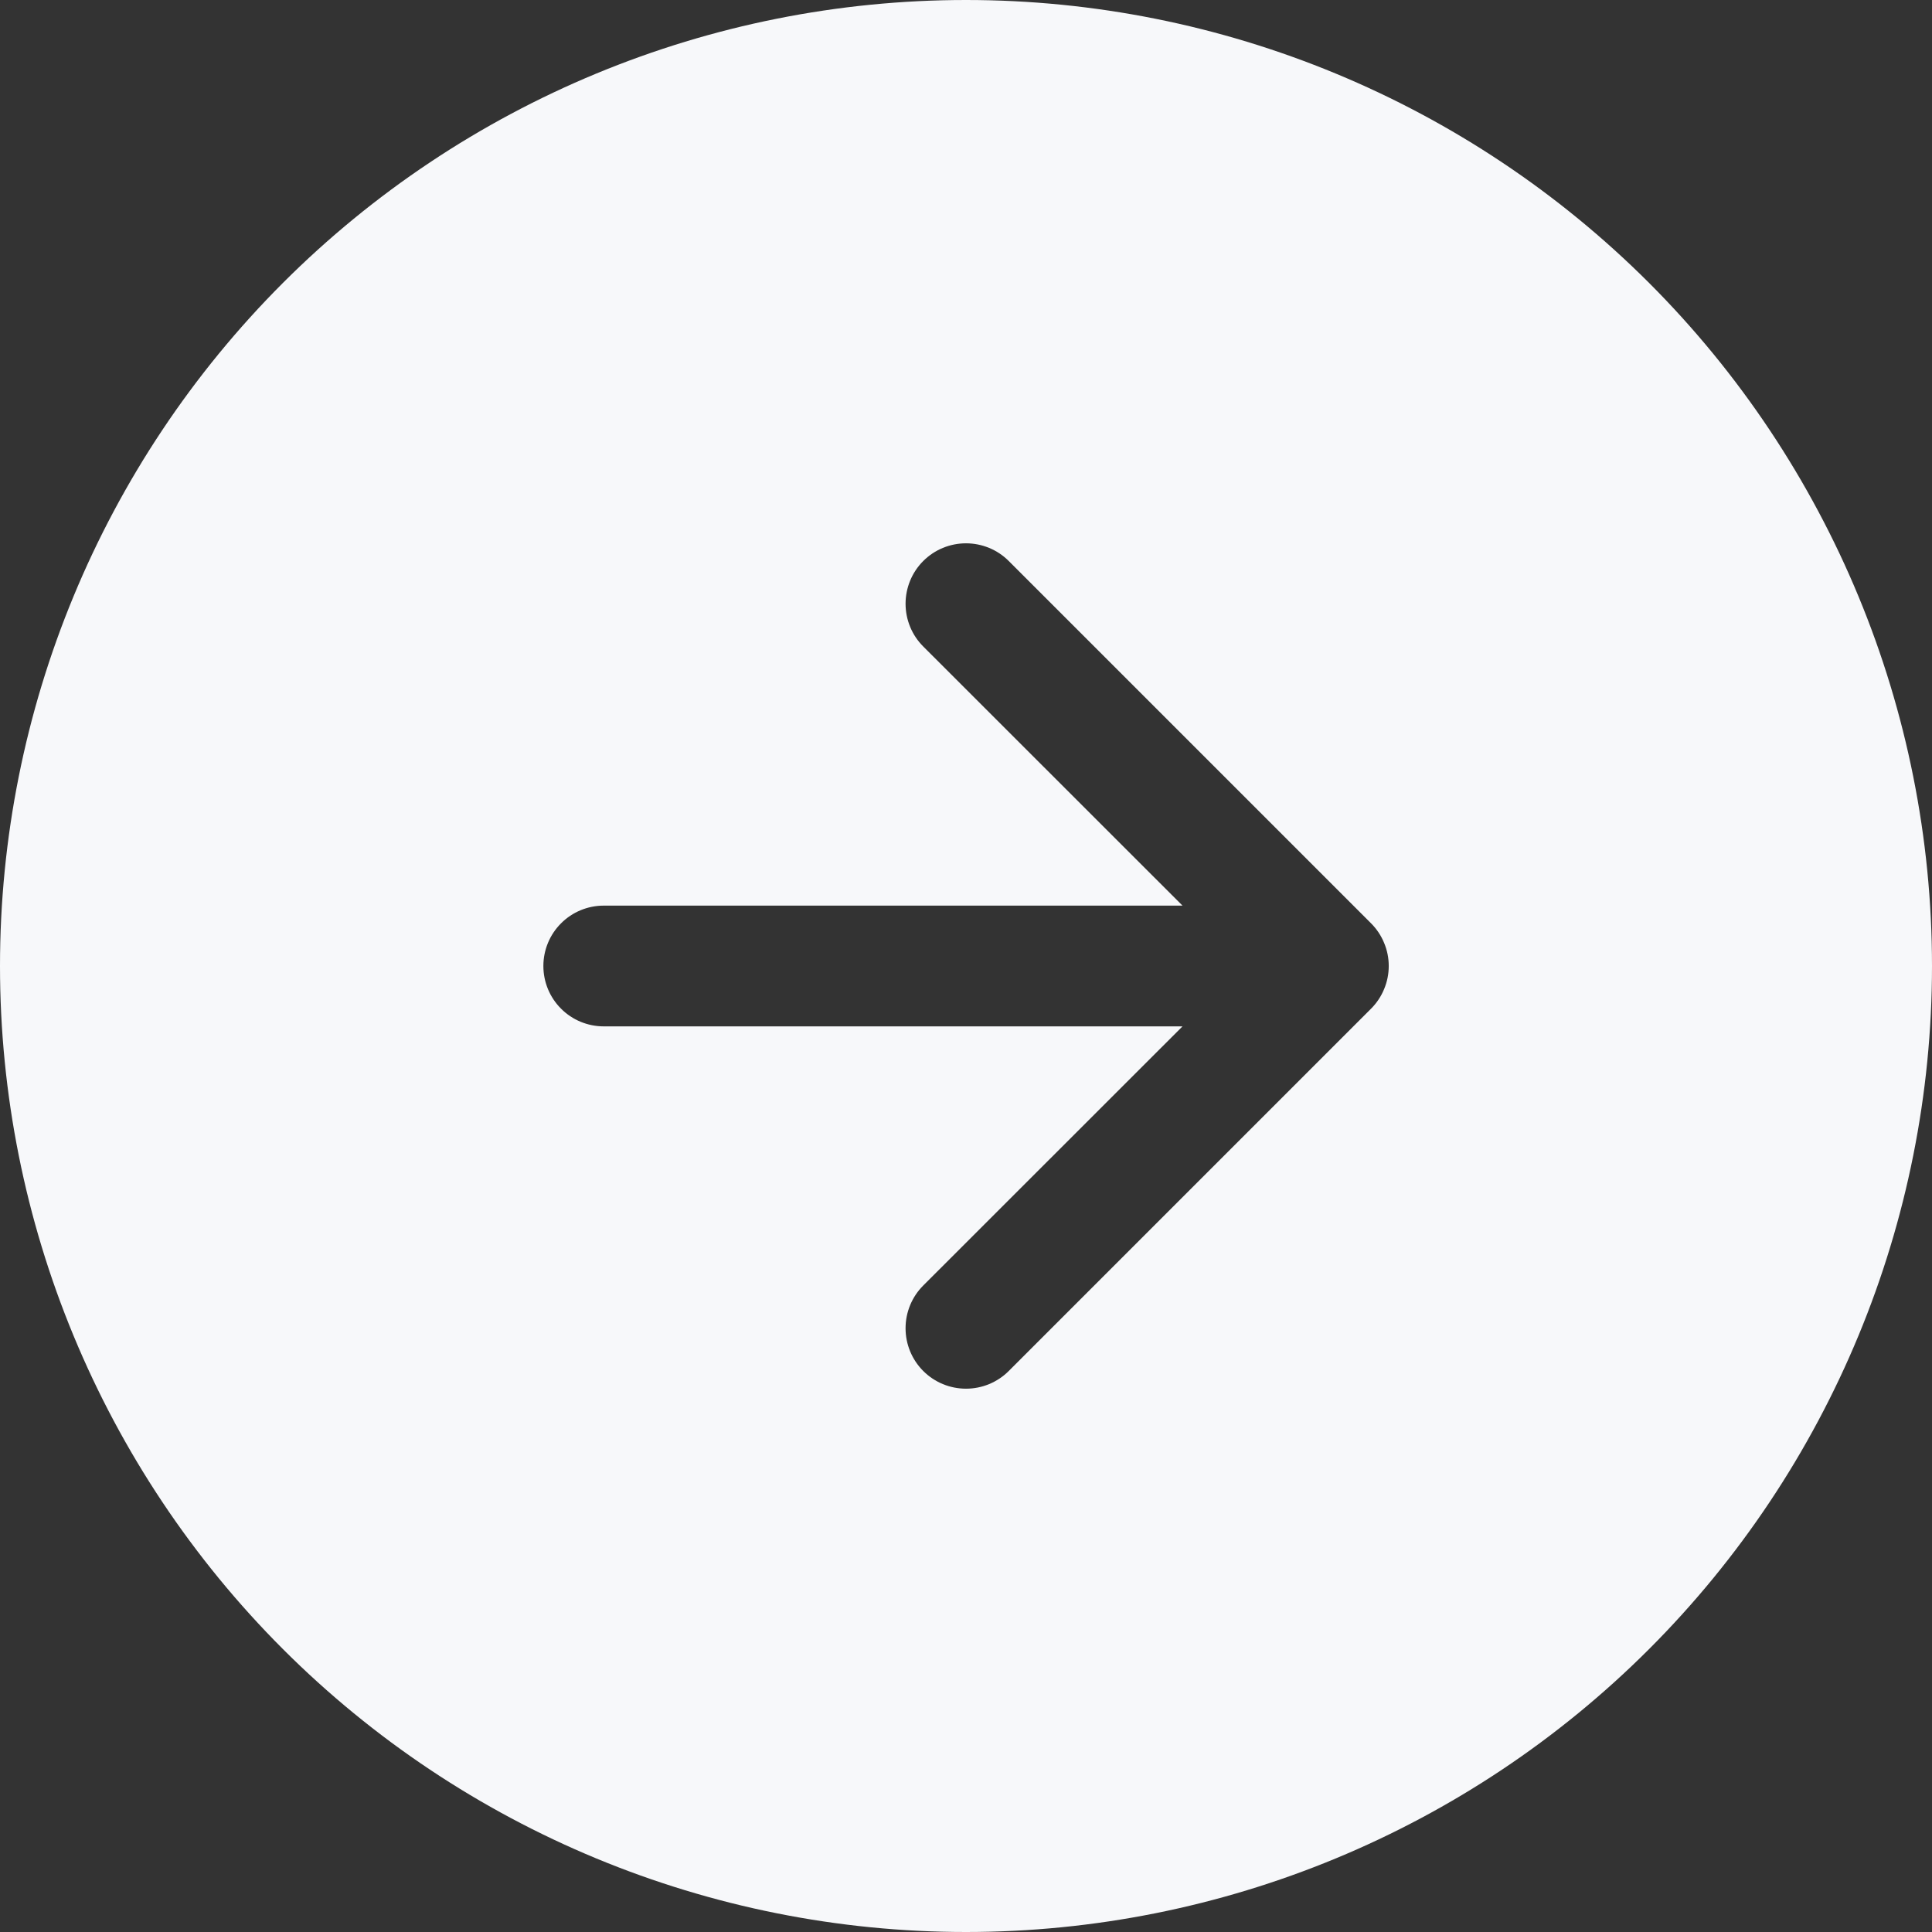 <svg width="32" height="32" viewBox="0 0 32 32" fill="none" xmlns="http://www.w3.org/2000/svg">
<rect x="0" y="0" width="32" height="32" fill="#333333" stroke="none"/>
<path fill-rule="evenodd" clip-rule="evenodd" d="M0 16C0 20.244 1.686 24.313 4.686 27.314C7.687 30.314 11.757 32 16 32C20.244 32 24.313 30.314 27.314 27.314C30.314 24.313 32 20.244 32 16C32 11.757 30.314 7.687 27.314 4.686C24.313 1.686 20.244 0 16 0C11.757 0 7.687 1.686 4.686 4.686C1.686 7.687 0 11.757 0 16ZM15.292 21.292C15.104 21.48 14.999 21.734 14.999 22C14.999 22.266 15.104 22.52 15.292 22.708C15.48 22.896 15.734 23.001 16 23.001C16.266 23.001 16.52 22.896 16.708 22.708L22.708 16.708C22.801 16.615 22.875 16.505 22.925 16.383C22.976 16.262 23.002 16.131 23.002 16C23.002 15.868 22.976 15.738 22.925 15.617C22.875 15.495 22.801 15.385 22.708 15.292L16.708 9.292C16.615 9.199 16.505 9.125 16.383 9.075C16.262 9.025 16.131 8.999 16 8.999C15.868 8.999 15.738 9.025 15.617 9.075C15.495 9.125 15.385 9.199 15.292 9.292C15.199 9.385 15.125 9.495 15.075 9.617C15.025 9.738 14.999 9.869 14.999 10C14.999 10.132 15.025 10.262 15.075 10.383C15.125 10.505 15.199 10.615 15.292 10.708L19.586 15H10C9.735 15 9.48 15.105 9.293 15.293C9.105 15.48 9 15.735 9 16C9 16.265 9.105 16.52 9.293 16.707C9.48 16.895 9.735 17 10 17H19.586L15.292 21.292Z" fill="#F7F8FA"/>
</svg>
